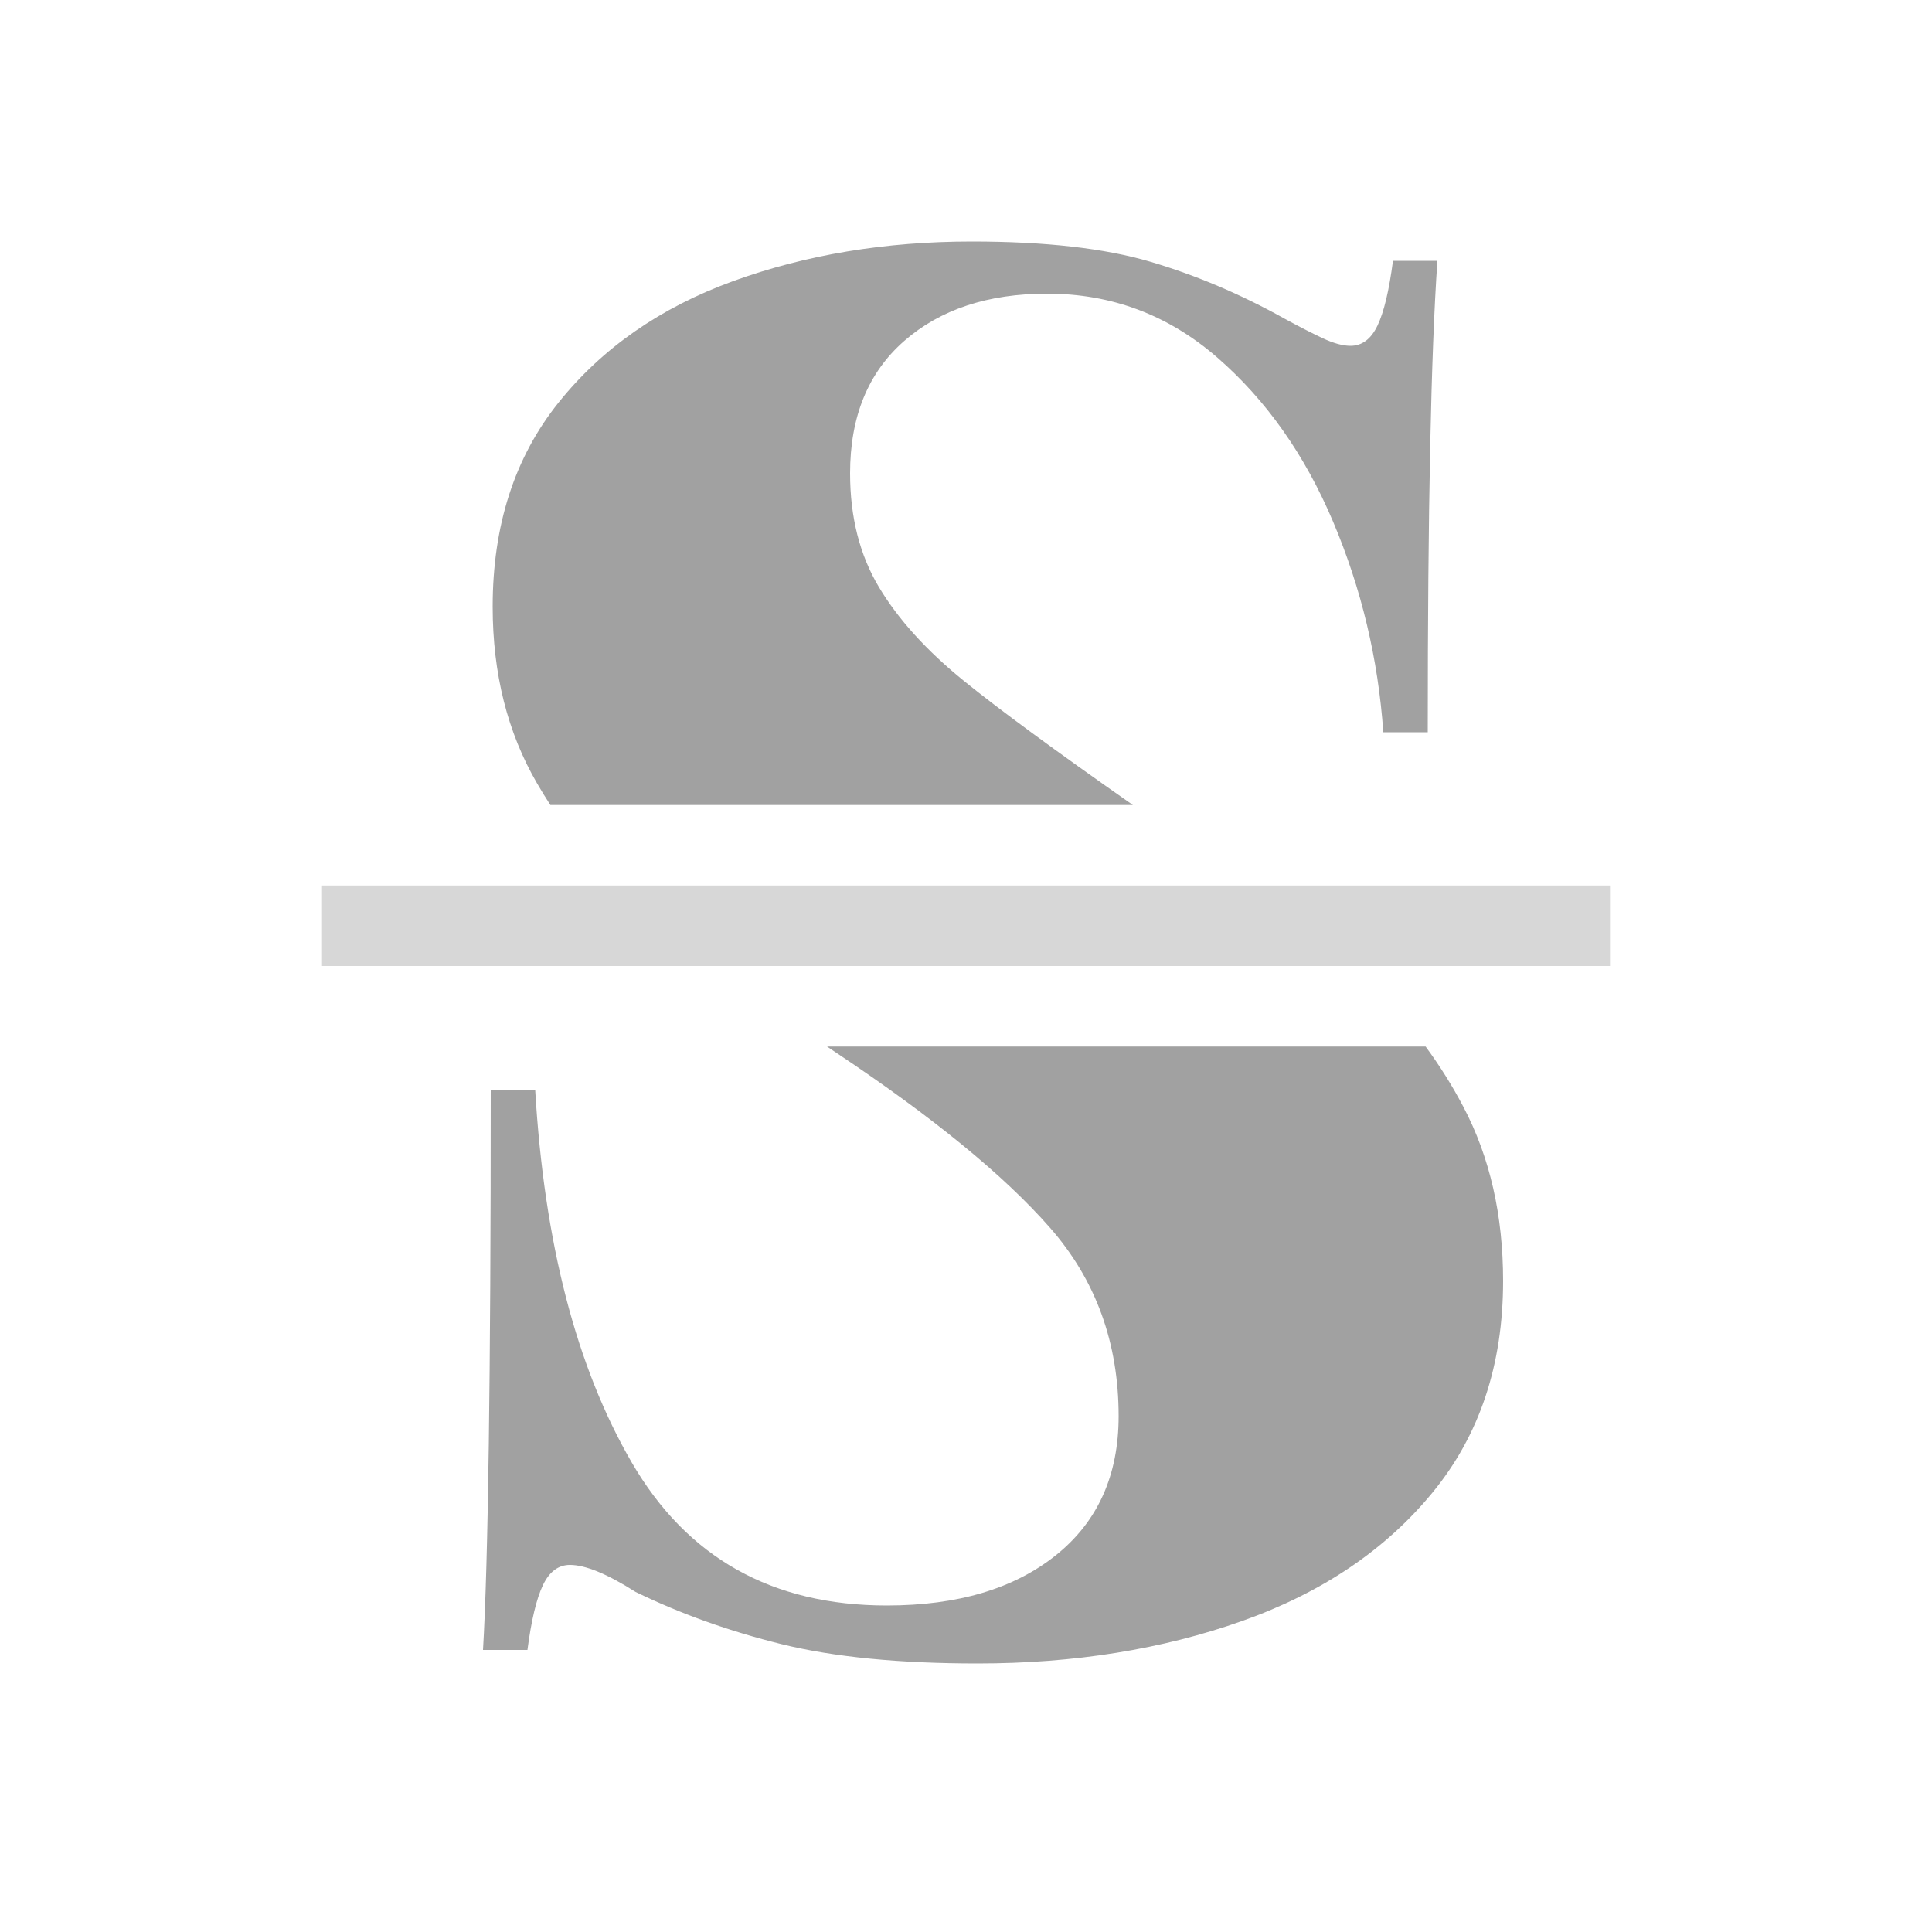 <?xml version="1.0" encoding="UTF-8" standalone="no"?><!-- Generator: Gravit.io --><svg xmlns="http://www.w3.org/2000/svg" xmlns:xlink="http://www.w3.org/1999/xlink" style="isolation:isolate" viewBox="1150 1321 24 24" width="24" height="24"><g id="strikethrough-text"><g opacity="0"><rect x="1150" y="1321" width="24" height="24" transform="matrix(1,0,0,1,0,0)" id="Icon Background" fill="rgb(37,86,132)"/></g><path d=" M 1154 1332 L 1170 1332 L 1170 1333 L 1154 1333 L 1154 1332 Z " id="Fill-A" fill="rgb(215,215,215)"/><path d=" M 1164.073 1331 Q 1162.631 1329.991 1161.976 1329.46 L 1161.976 1329.46 L 1161.976 1329.46 Q 1161.28 1328.896 1160.92 1328.296 L 1160.92 1328.296 L 1160.92 1328.296 Q 1160.56 1327.696 1160.56 1326.88 L 1160.56 1326.88 L 1160.56 1326.88 Q 1160.56 1325.824 1161.232 1325.236 L 1161.232 1325.236 L 1161.232 1325.236 Q 1161.904 1324.648 1163.008 1324.648 L 1163.008 1324.648 L 1163.008 1324.648 Q 1164.208 1324.648 1165.12 1325.44 L 1165.12 1325.44 L 1165.12 1325.44 Q 1166.032 1326.232 1166.56 1327.48 L 1166.56 1327.48 L 1166.56 1327.48 Q 1167.088 1328.728 1167.184 1330.096 L 1167.184 1330.096 L 1167.736 1330.096 L 1167.736 1330.096 Q 1167.736 1325.968 1167.856 1324.24 L 1167.856 1324.24 L 1167.304 1324.24 L 1167.304 1324.24 Q 1167.232 1324.792 1167.112 1325.044 L 1167.112 1325.044 L 1167.112 1325.044 Q 1166.992 1325.296 1166.776 1325.296 L 1166.776 1325.296 L 1166.776 1325.296 Q 1166.632 1325.296 1166.428 1325.2 L 1166.428 1325.2 L 1166.428 1325.2 Q 1166.224 1325.104 1165.96 1324.96 L 1165.96 1324.96 L 1165.96 1324.96 Q 1165.144 1324.504 1164.292 1324.252 L 1164.292 1324.252 L 1164.292 1324.252 Q 1163.44 1324 1162.072 1324 L 1162.072 1324 L 1162.072 1324 Q 1160.464 1324 1159.108 1324.492 L 1159.108 1324.492 L 1159.108 1324.492 Q 1157.752 1324.984 1156.936 1326.004 L 1156.936 1326.004 L 1156.936 1326.004 Q 1156.12 1327.024 1156.12 1328.536 L 1156.12 1328.536 L 1156.12 1328.536 Q 1156.12 1329.784 1156.672 1330.732 L 1156.672 1330.732 L 1156.672 1330.732 Q 1156.751 1330.868 1156.837 1331 L 1164.073 1331 Z  M 1167.709 1334 Q 1167.972 1334.356 1168.18 1334.752 L 1168.18 1334.752 L 1168.18 1334.752 Q 1168.672 1335.688 1168.672 1336.912 L 1168.672 1336.912 L 1168.672 1336.912 Q 1168.672 1338.472 1167.796 1339.54 L 1167.796 1339.54 L 1167.796 1339.54 Q 1166.92 1340.608 1165.432 1341.136 L 1165.432 1341.136 L 1165.432 1341.136 Q 1163.944 1341.664 1162.144 1341.664 L 1162.144 1341.664 L 1162.144 1341.664 Q 1160.68 1341.664 1159.708 1341.424 L 1159.708 1341.424 L 1159.708 1341.424 Q 1158.736 1341.184 1157.896 1340.776 L 1157.896 1340.776 L 1157.896 1340.776 Q 1157.368 1340.44 1157.08 1340.44 L 1157.08 1340.44 L 1157.08 1340.44 Q 1156.864 1340.44 1156.744 1340.692 L 1156.744 1340.692 L 1156.744 1340.692 Q 1156.624 1340.944 1156.552 1341.496 L 1156.552 1341.496 L 1156 1341.496 L 1156 1341.496 Q 1156.096 1339.864 1156.096 1334.536 L 1156.096 1334.536 L 1156.648 1334.536 L 1156.648 1334.536 Q 1156.816 1337.392 1157.848 1339.168 L 1157.848 1339.168 L 1157.848 1339.168 Q 1158.88 1340.944 1161.016 1340.944 L 1161.016 1340.944 L 1161.016 1340.944 Q 1162.336 1340.944 1163.116 1340.32 L 1163.116 1340.32 L 1163.116 1340.32 Q 1163.896 1339.696 1163.896 1338.592 L 1163.896 1338.592 L 1163.896 1338.592 Q 1163.896 1337.224 1163.044 1336.252 L 1163.044 1336.252 L 1163.044 1336.252 Q 1162.192 1335.28 1160.392 1334.08 L 1160.392 1334.08 L 1160.392 1334.08 Q 1160.332 1334.04 1160.273 1334 L 1167.709 1334 Z " fill-rule="evenodd" id="Fill-B" fill="rgb(161,161,161)"/></g></svg>